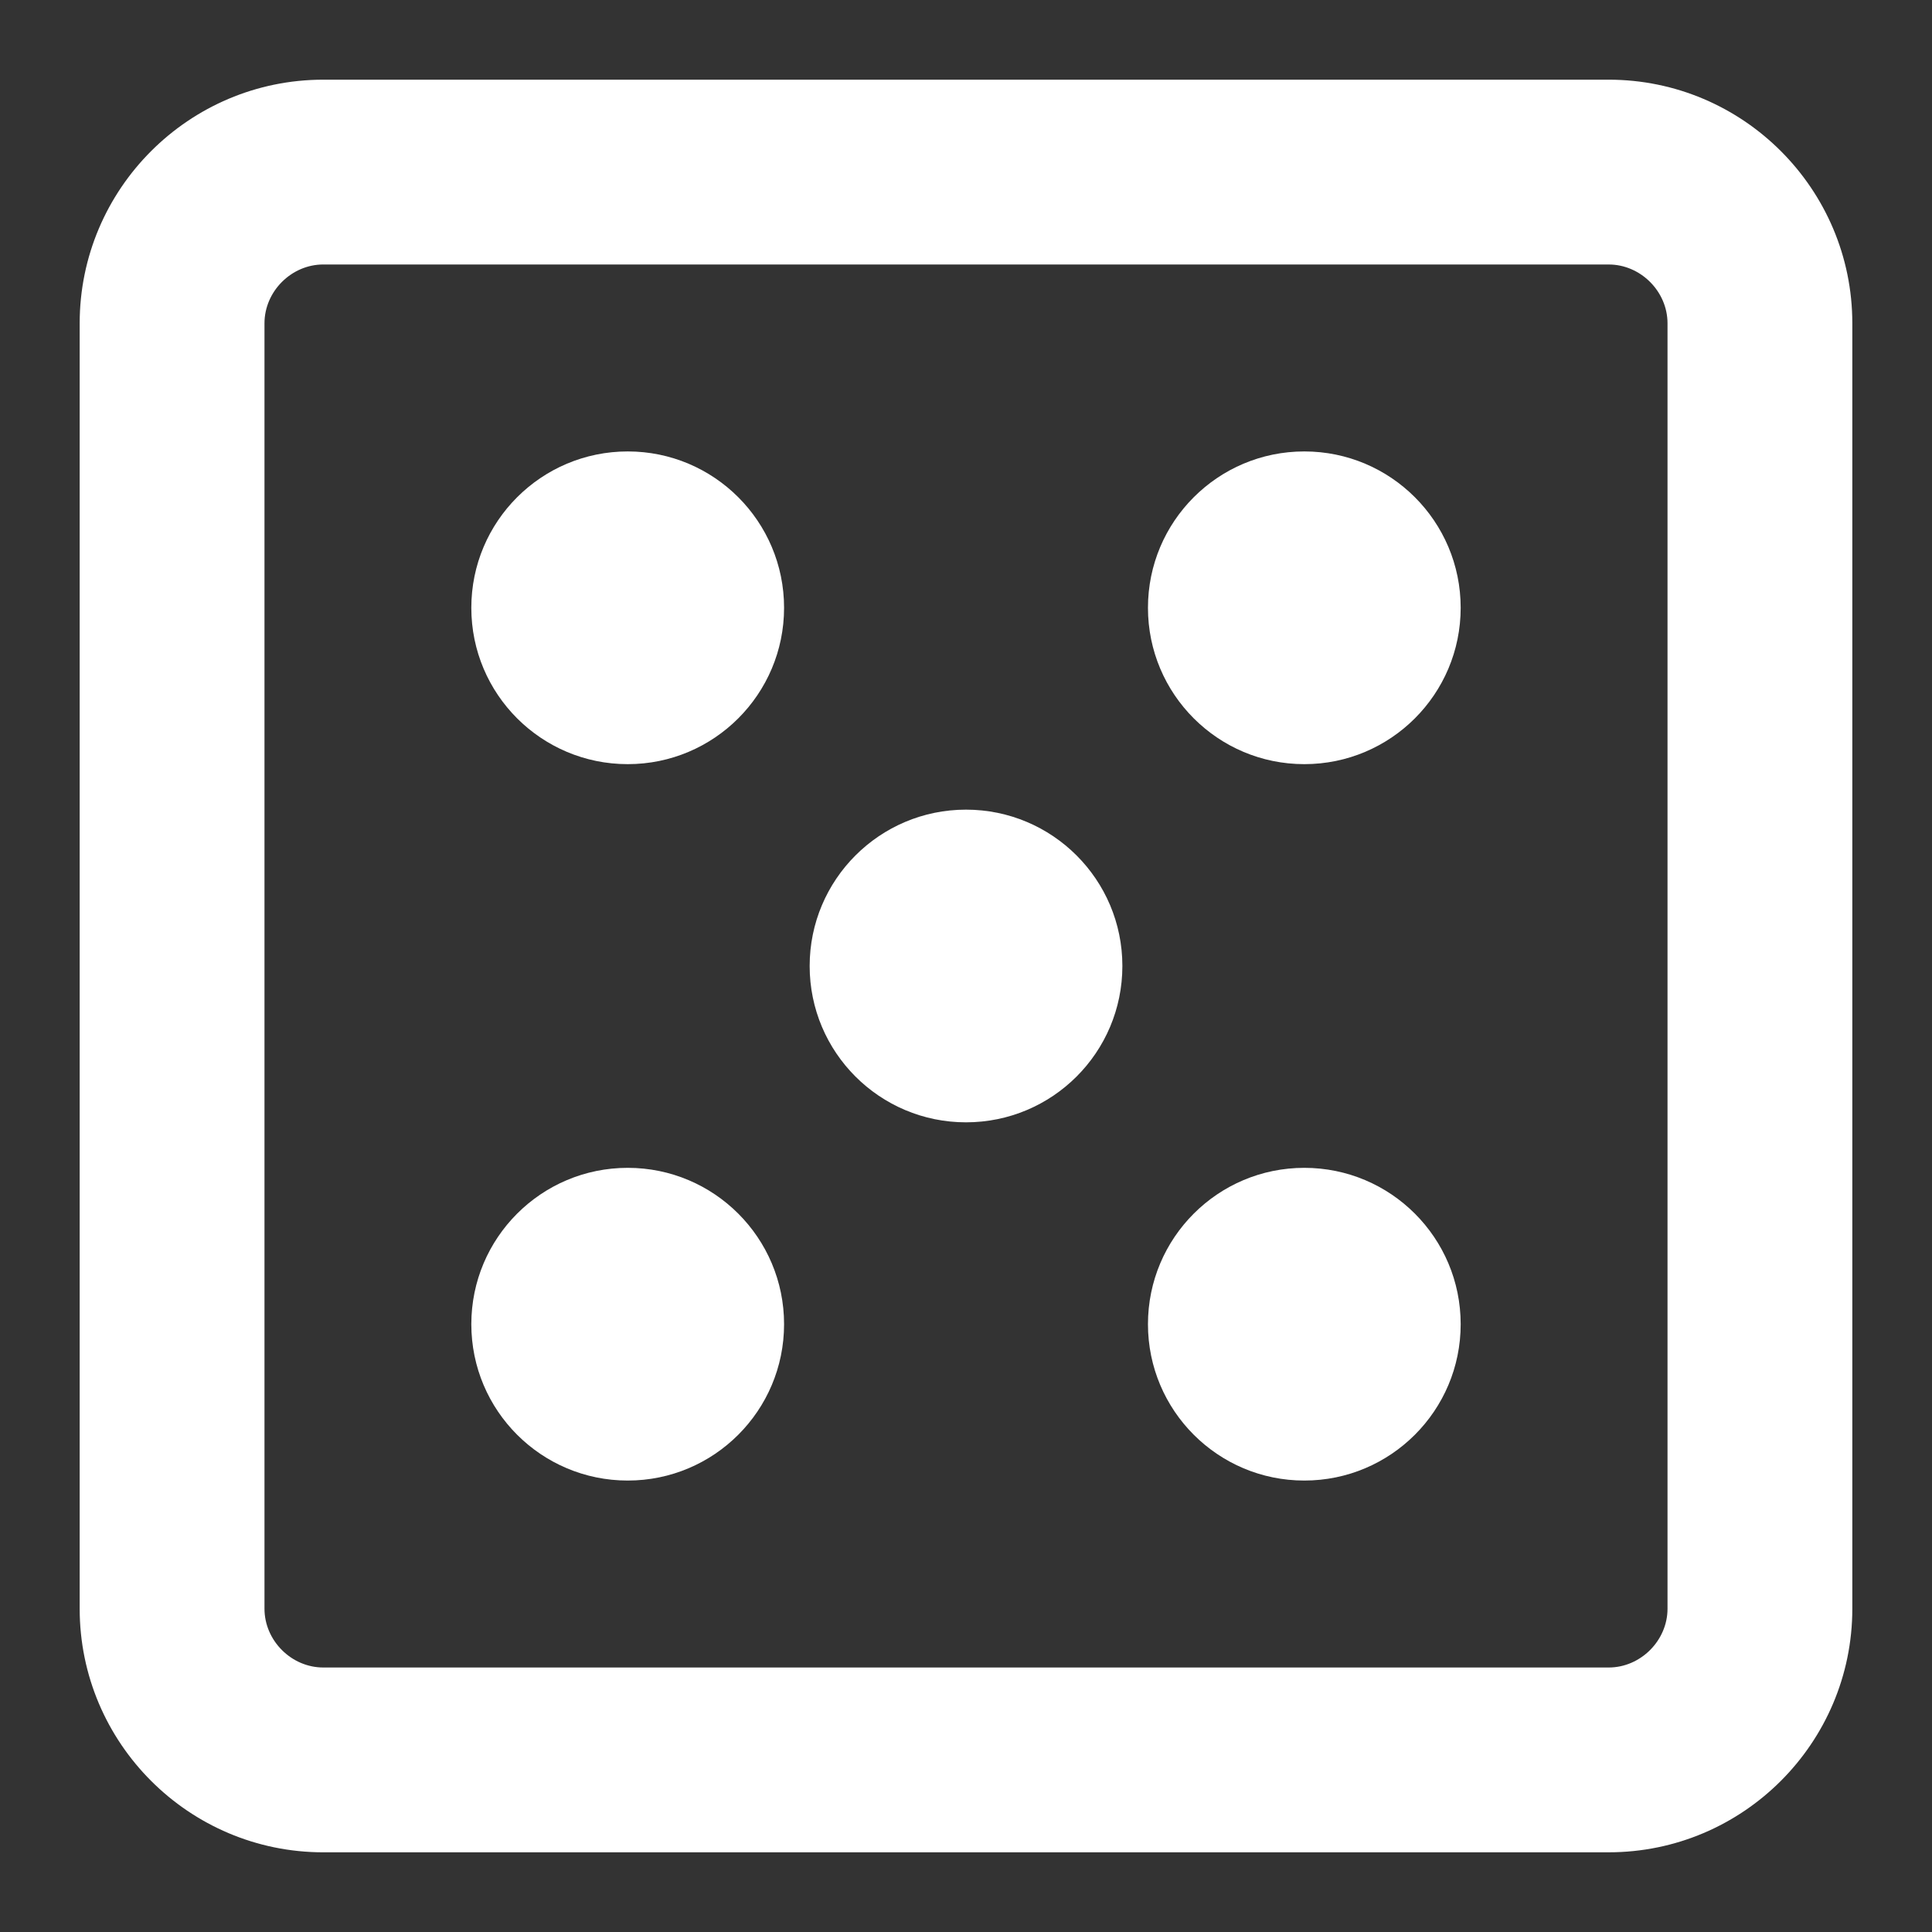 <?xml version="1.0" encoding="utf-8"?>
<!-- Generator: Adobe Illustrator 16.0.0, SVG Export Plug-In . SVG Version: 6.00 Build 0)  -->
<!DOCTYPE svg PUBLIC "-//W3C//DTD SVG 1.1//EN" "http://www.w3.org/Graphics/SVG/1.1/DTD/svg11.dtd">
<svg version="1.1" id="레이어_1" xmlns="http://www.w3.org/2000/svg" xmlns:xlink="http://www.w3.org/1999/xlink" x="0px"
	 y="0px" width="115px" height="115px" viewBox="0 0 115 115" enable-background="new 0 0 115 115" xml:space="preserve">
<rect x="0" y="0" width="115" height="115" fill="#333333" stroke="none"/>
<g>
	<path fill="#FFFFFF" d="M95.757,4.743H19.243c-7.996,0-14.5,6.506-14.5,14.5v76.513c0,7.996,6.504,14.5,14.5,14.501l76.514-0.001
		c7.994,0,14.5-6.505,14.5-14.5V19.243C110.257,11.248,103.751,4.744,95.757,4.743z M99.257,95.757c0,1.896-1.604,3.499-3.5,3.499
		H19.243c-1.898,0.001-3.5-1.602-3.5-3.5V19.243c0-1.896,1.602-3.5,3.5-3.5l76.514,0.001c1.896-0.001,3.5,1.603,3.5,3.5V95.757z"/>
	<path fill="#FFFFFF" d="M57.499,48.193c-5.137,0.001-9.305,4.167-9.305,9.307c0,5.141,4.168,9.305,9.305,9.305
		c5.143,0,9.309-4.163,9.309-9.306C66.808,52.36,62.642,48.194,57.499,48.193z"/>
	<path fill="#FFFFFF" d="M37.366,26.871c-5.144,0.001-9.312,4.168-9.311,9.308c0,5.139,4.167,9.307,9.311,9.306
		c5.137,0,9.305-4.167,9.305-9.307S42.503,26.871,37.366,26.871z"/>
	<circle fill="#FFFFFF" cx="77.638" cy="36.178" r="9.307"/>
	<path fill="#FFFFFF" d="M37.366,69.514c-5.143,0-9.311,4.167-9.311,9.307c0,5.141,4.168,9.307,9.311,9.307
		c5.137,0,9.305-4.166,9.305-9.307C46.671,73.681,42.503,69.514,37.366,69.514z"/>
	<circle fill="#FFFFFF" cx="77.638" cy="78.821" r="9.307"/>
</g>
</svg>
